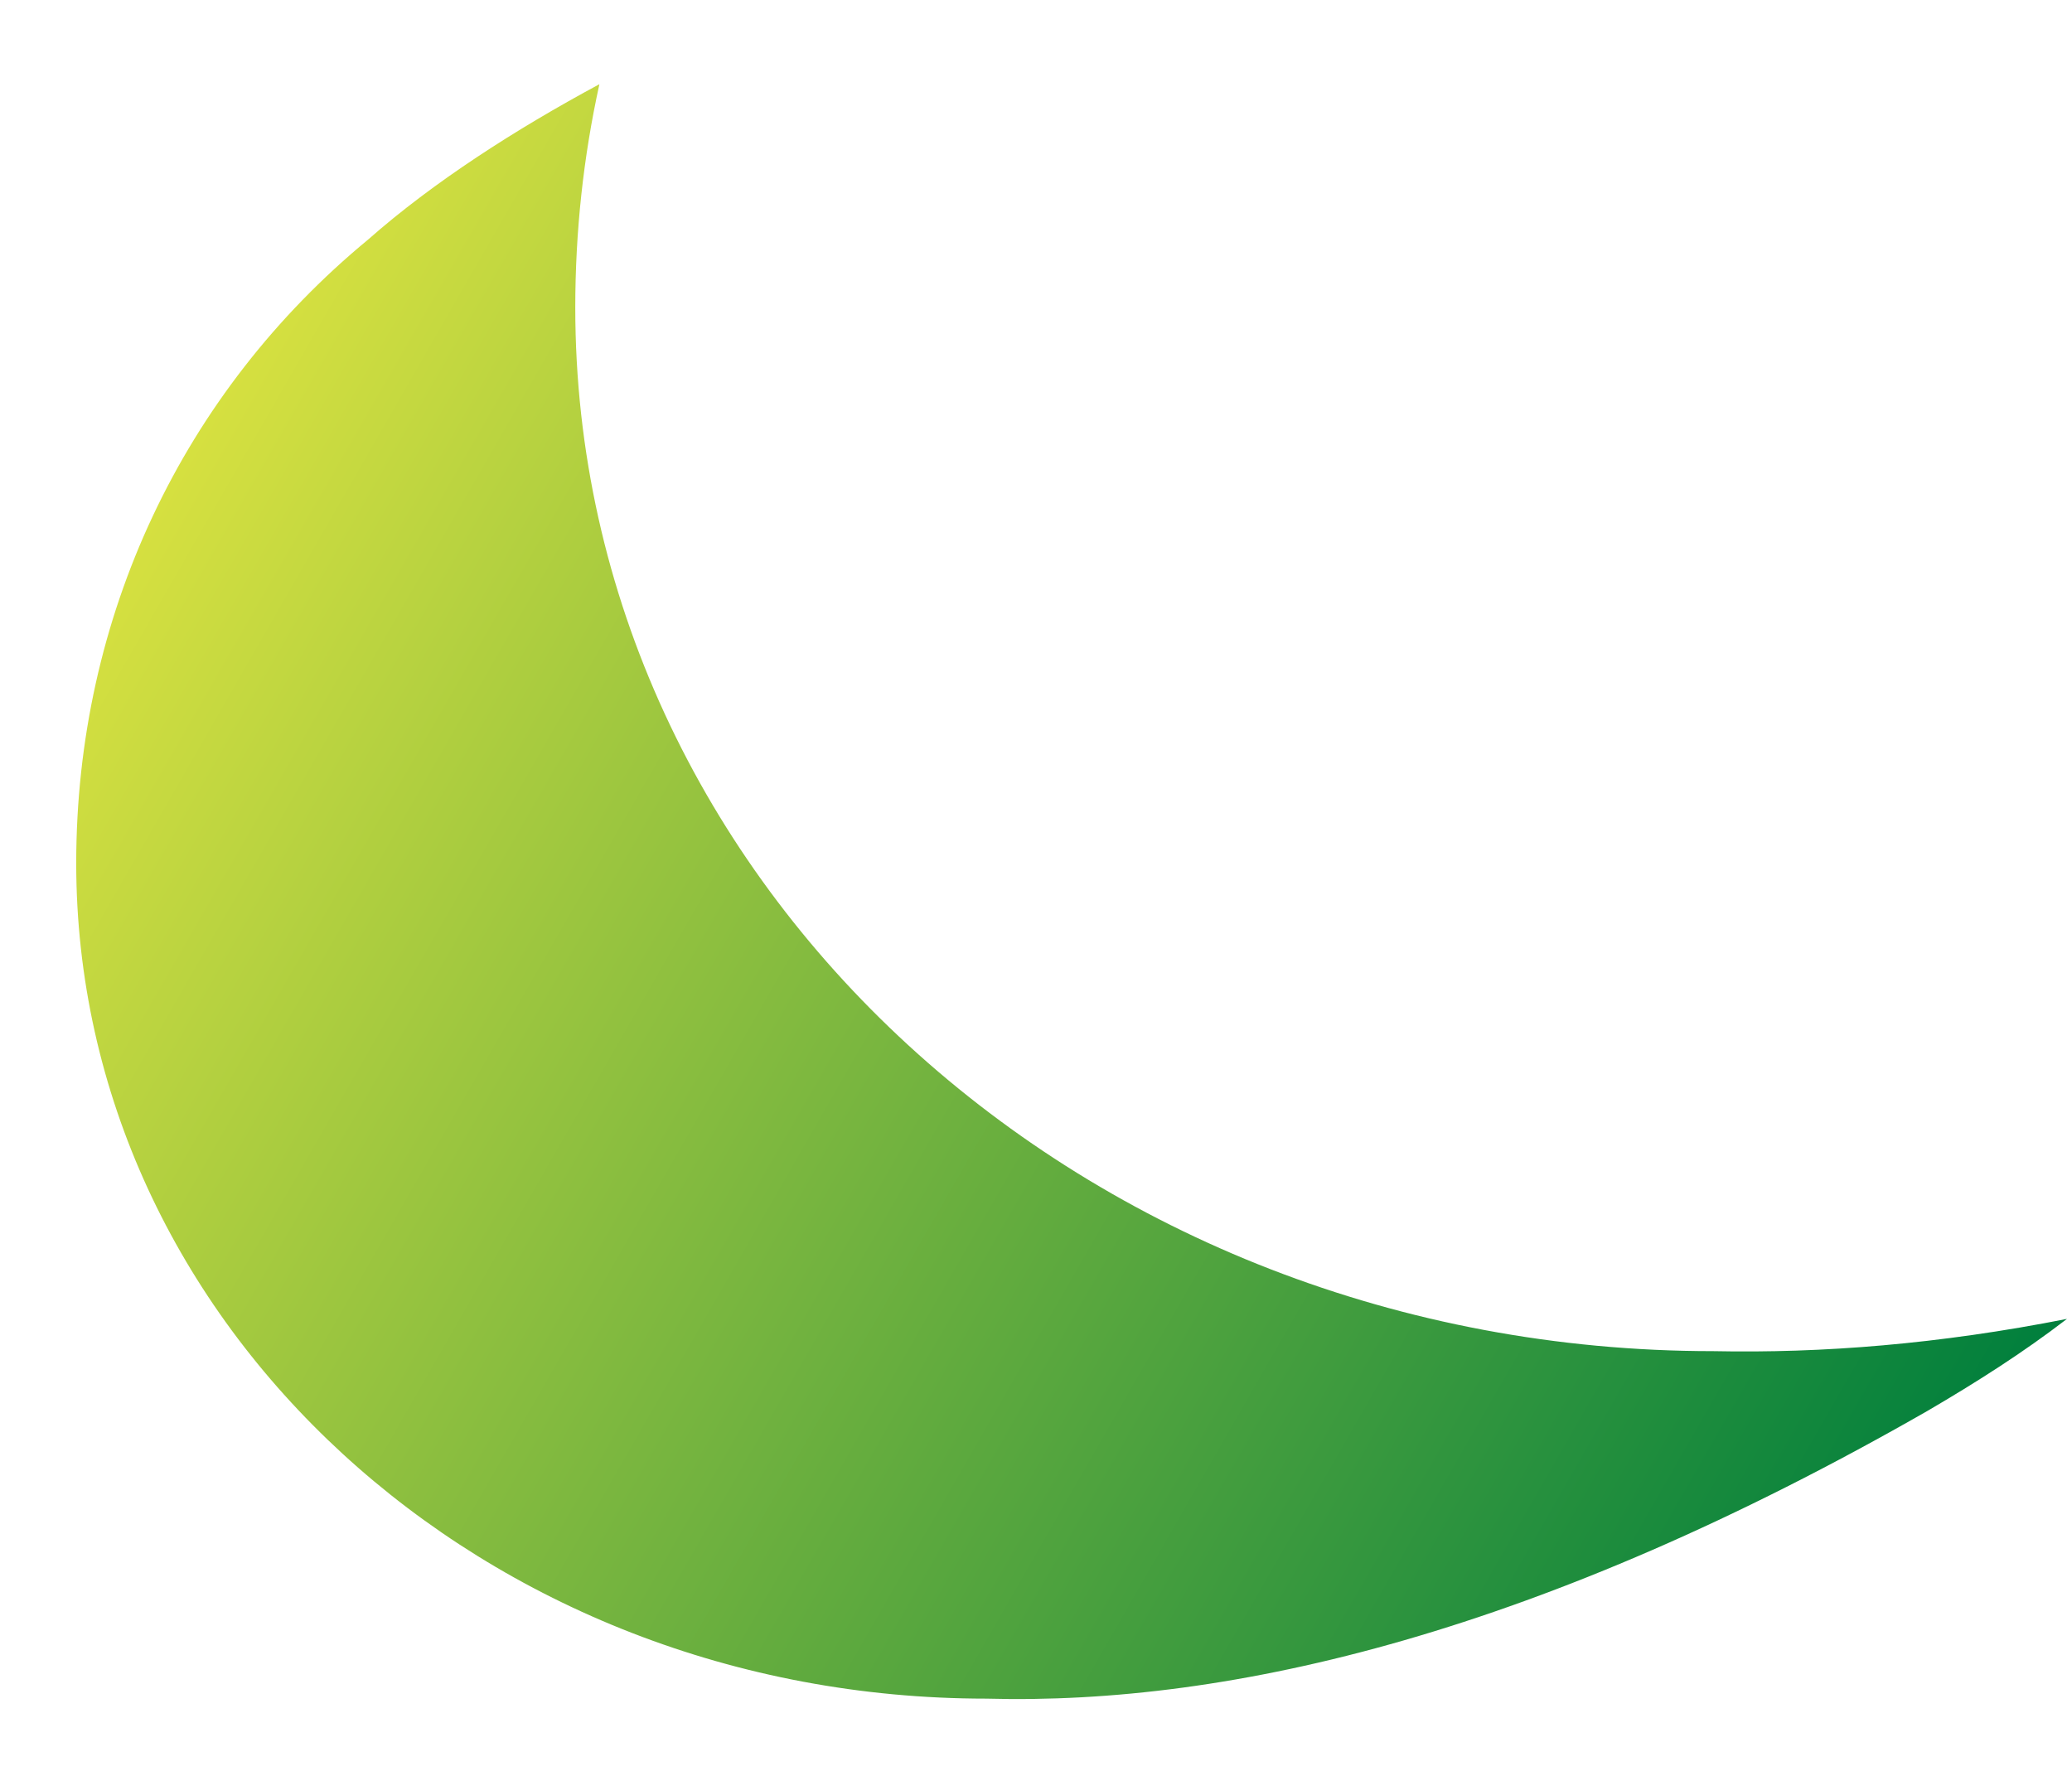 <svg width="14" height="12" viewBox="0 0 14 12" fill="none" xmlns="http://www.w3.org/2000/svg">
<path d="M2.487 1.619C1.234 2.653 0.515 4.169 0.515 5.833C0.515 8.951 3.269 11.478 6.664 11.478C8.327 11.524 10.416 11.027 13.023 9.534C13.355 9.34 13.672 9.138 13.966 8.912C13.1 9.083 12.311 9.145 11.576 9.13C7.33 9.13 3.887 5.973 3.887 2.078C3.887 1.565 3.942 1.059 4.05 0.569C3.485 0.873 2.928 1.23 2.487 1.619Z" fill="url(#paint0_linear)"/>
<defs>
<linearGradient id="paint0_linear" x1="0.789" y1="3.861" x2="12.873" y2="10.802" gradientUnits="userSpaceOnUse">
<stop stop-color="#D6E040"/>
<stop offset="1" stop-color="#007F3D"/>
</linearGradient>
</defs>
</svg>
